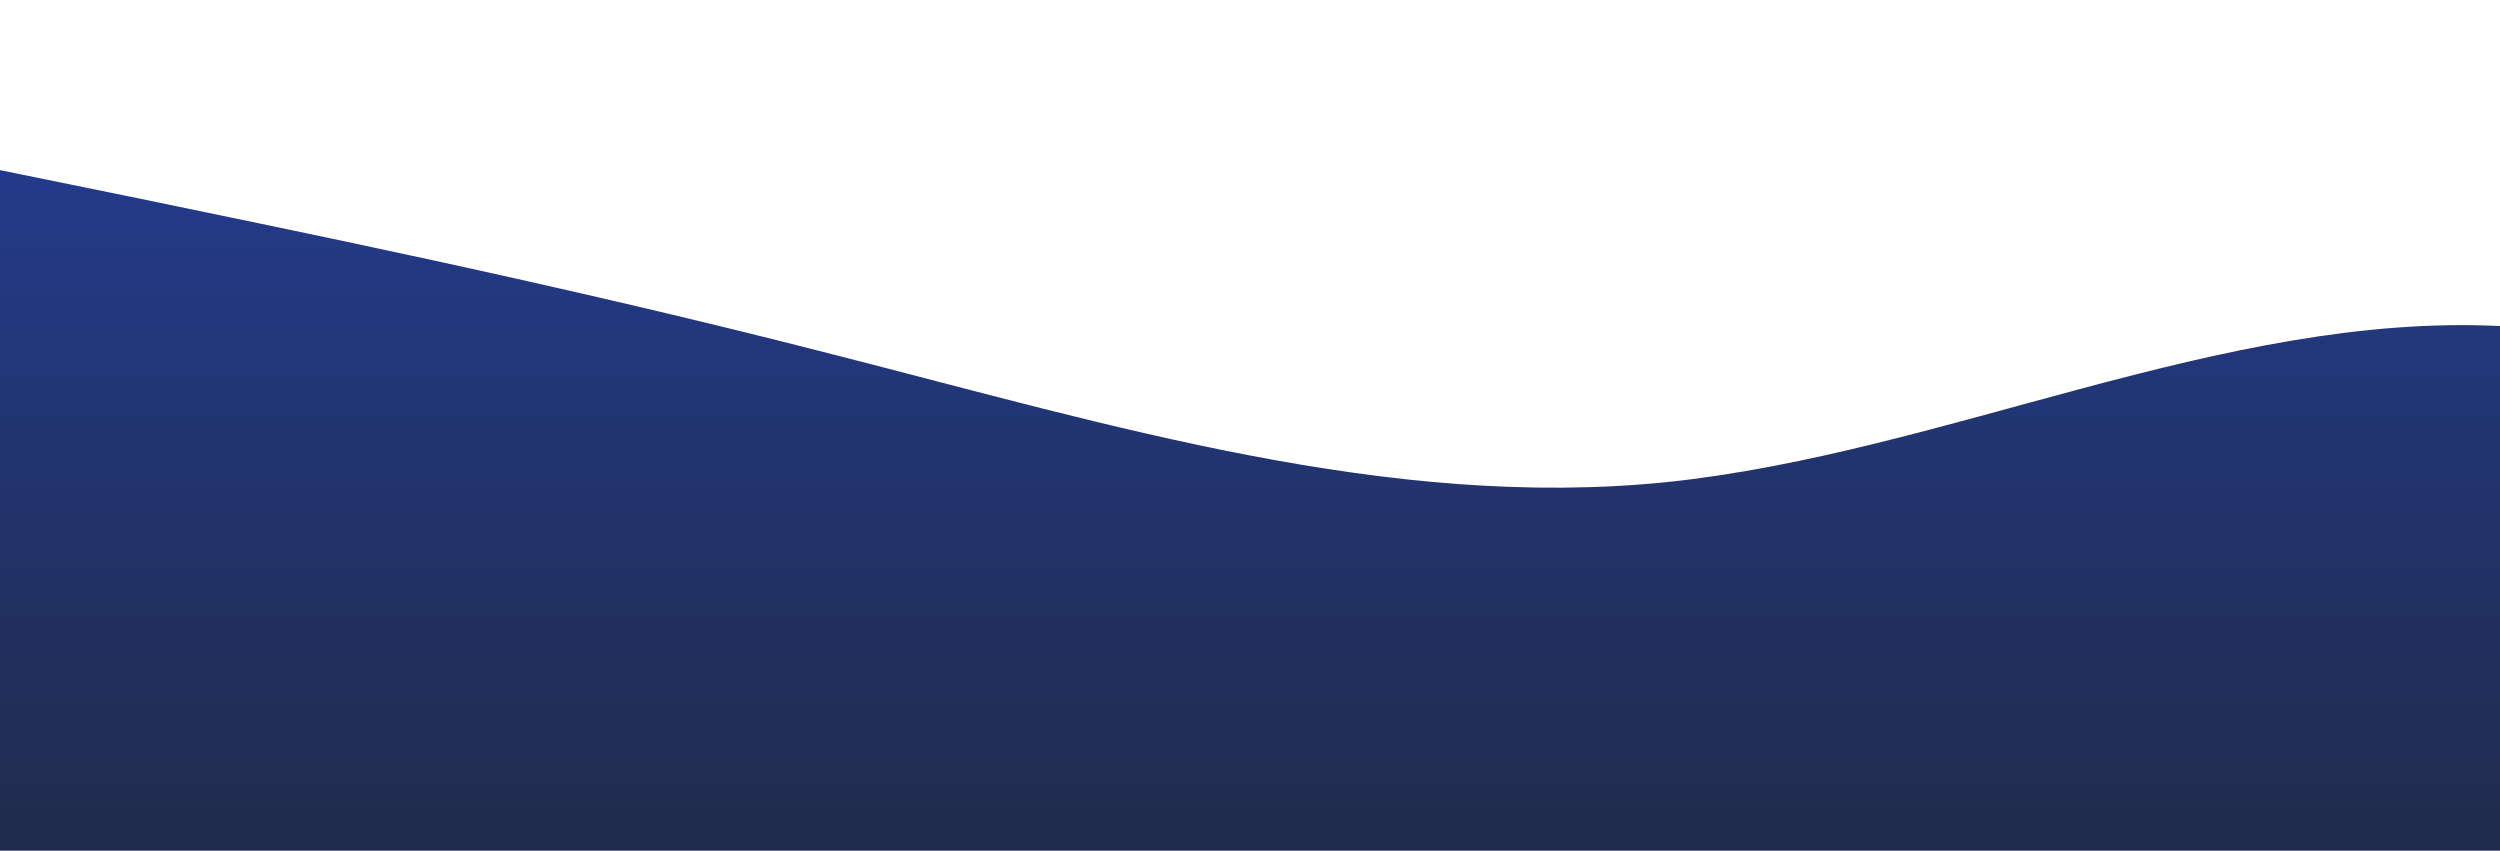 <?xml version="1.0" standalone="no"?>
<svg xmlns:xlink="http://www.w3.org/1999/xlink" id="wave" style="transform:rotate(180deg); transition: 0.3s" viewBox="0 0 1440 490" version="1.1" xmlns="http://www.w3.org/2000/svg"><defs><linearGradient id="sw-gradient-0" x1="0" x2="0" y1="1" y2="0"><stop stop-color="rgba(32.189, 43.211, 75.454, 1)" offset="0%"/><stop stop-color="rgba(36.186, 61.456, 150.588, 1)" offset="100%"/></linearGradient></defs><path style="transform:translate(0, 0px); opacity:1" fill="url(#sw-gradient-0)" d="M0,98L80,114.3C160,131,320,163,480,204.2C640,245,800,294,960,277.7C1120,261,1280,180,1440,187.8C1600,196,1760,294,1920,285.8C2080,278,2240,163,2400,147C2560,131,2720,212,2880,245C3040,278,3200,261,3360,253.2C3520,245,3680,245,3840,204.2C4000,163,4160,82,4320,89.8C4480,98,4640,196,4800,269.5C4960,343,5120,392,5280,400.2C5440,408,5600,376,5760,302.2C5920,229,6080,114,6240,65.3C6400,16,6560,33,6720,89.8C6880,147,7040,245,7200,310.3C7360,376,7520,408,7680,392C7840,376,8000,310,8160,285.8C8320,261,8480,278,8640,294C8800,310,8960,327,9120,343C9280,359,9440,376,9600,334.8C9760,294,9920,196,10080,171.5C10240,147,10400,196,10560,236.8C10720,278,10880,310,11040,326.7C11200,343,11360,343,11440,343L11520,343L11520,490L11440,490C11360,490,11200,490,11040,490C10880,490,10720,490,10560,490C10400,490,10240,490,10080,490C9920,490,9760,490,9600,490C9440,490,9280,490,9120,490C8960,490,8800,490,8640,490C8480,490,8320,490,8160,490C8000,490,7840,490,7680,490C7520,490,7360,490,7200,490C7040,490,6880,490,6720,490C6560,490,6400,490,6240,490C6080,490,5920,490,5760,490C5600,490,5440,490,5280,490C5120,490,4960,490,4800,490C4640,490,4480,490,4320,490C4160,490,4000,490,3840,490C3680,490,3520,490,3360,490C3200,490,3040,490,2880,490C2720,490,2560,490,2400,490C2240,490,2080,490,1920,490C1760,490,1600,490,1440,490C1280,490,1120,490,960,490C800,490,640,490,480,490C320,490,160,490,80,490L0,490Z"/></svg>